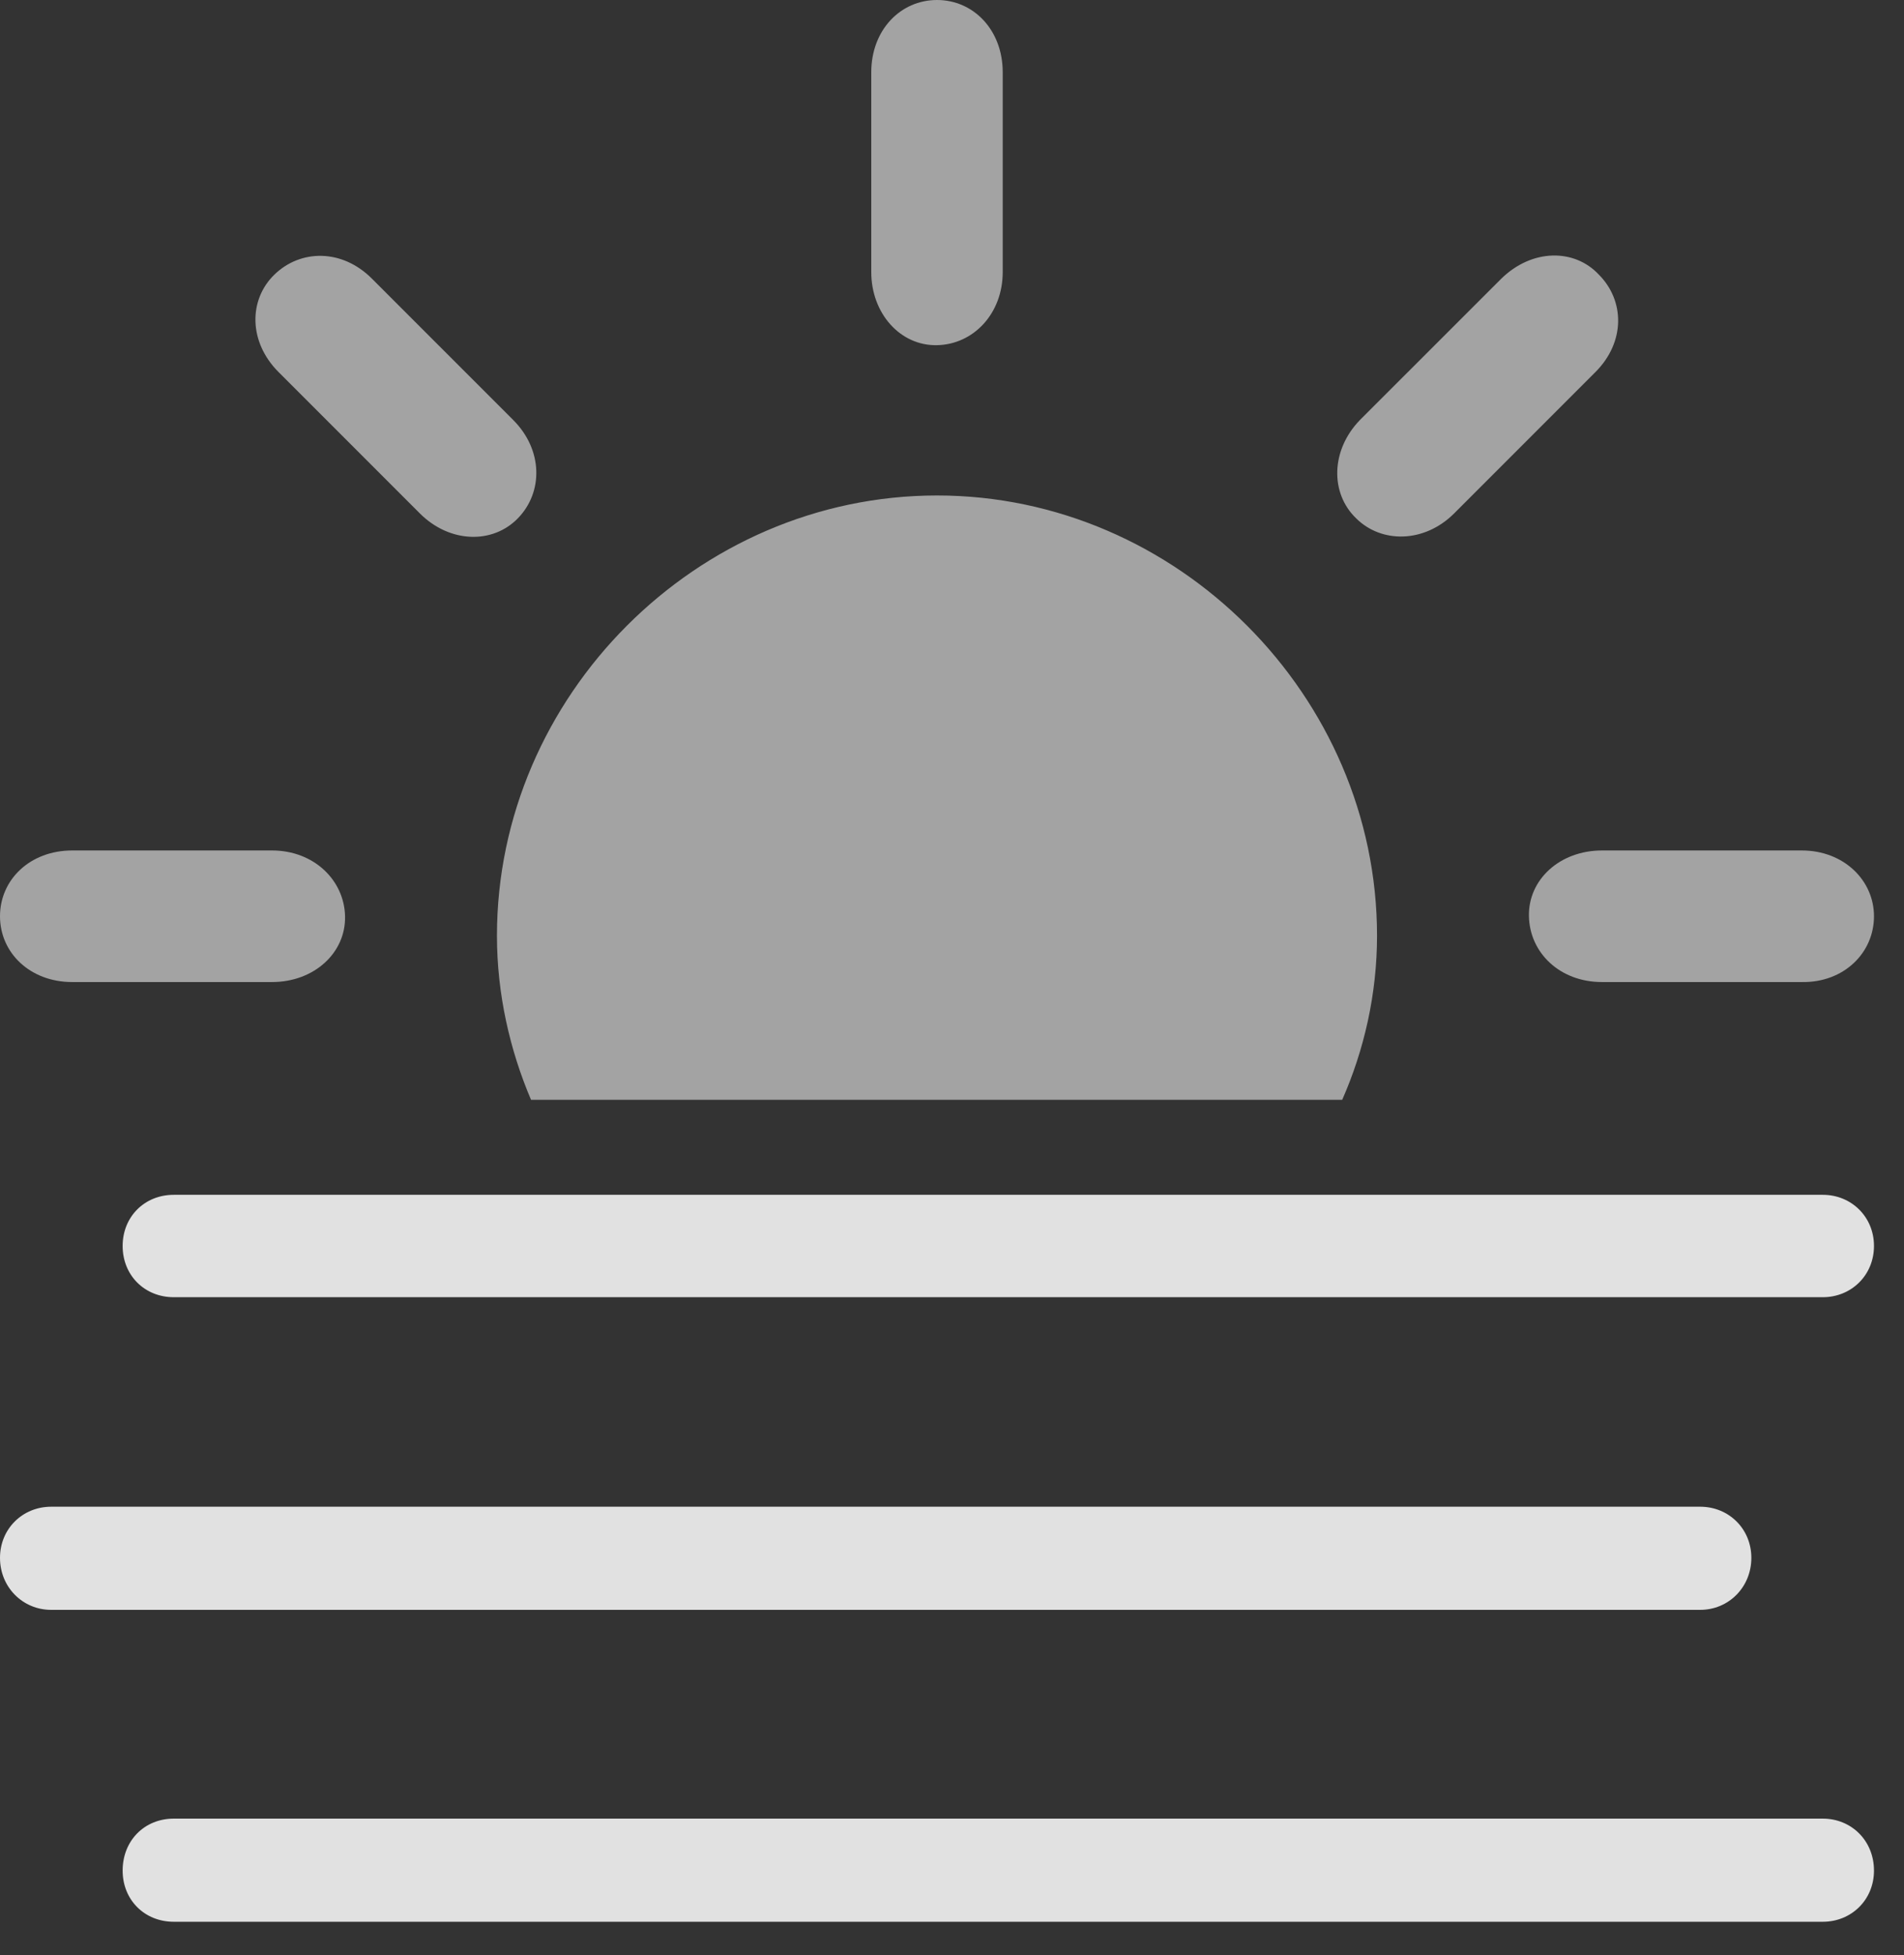 <?xml version="1.0" encoding="UTF-8"?>
<!--Generator: Apple Native CoreSVG 232.5-->
<!DOCTYPE svg
PUBLIC "-//W3C//DTD SVG 1.1//EN"
       "http://www.w3.org/Graphics/SVG/1.1/DTD/svg11.dtd">
<svg version="1.1" xmlns="http://www.w3.org/2000/svg" xmlns:xlink="http://www.w3.org/1999/xlink" width="22.9" height="23.506">
 <rect width="100%" height="100%" fill="#333333" stroke="none"/>
 <g>
  <rect height="23.506" opacity="0" width="22.9" x="0" y="0"/>
  <path d="M16.562 11.25C16.562 8.369 14.16 5.957 11.27 5.957C8.379 5.957 5.977 8.369 5.977 11.25C5.977 11.953 6.133 12.627 6.387 13.223L16.143 13.223C16.406 12.627 16.562 11.953 16.562 11.25ZM0.869 11.807L3.271 11.807C3.779 11.807 4.16 11.455 4.15 11.016C4.141 10.586 3.779 10.225 3.271 10.225L0.869 10.225C0.361 10.225 0 10.576 0 11.016C0 11.455 0.361 11.807 0.869 11.807ZM6.23 6.23C6.533 5.918 6.533 5.41 6.172 5.049L4.473 3.35C4.111 2.988 3.613 2.998 3.301 3.301C2.988 3.604 2.988 4.111 3.35 4.473L5.049 6.172C5.41 6.533 5.928 6.543 6.23 6.23ZM11.27 4.15C11.709 4.141 12.06 3.77 12.06 3.271L12.06 0.869C12.06 0.361 11.709 0 11.27 0C10.83 0 10.479 0.361 10.479 0.869L10.479 3.271C10.479 3.77 10.83 4.16 11.27 4.15ZM16.309 6.23C16.611 6.533 17.129 6.533 17.49 6.172L19.189 4.473C19.551 4.111 19.541 3.613 19.229 3.301C18.936 2.988 18.428 2.988 18.057 3.35L16.357 5.049C16.006 5.41 15.996 5.928 16.309 6.23ZM19.268 11.807L21.67 11.807C22.178 11.816 22.539 11.455 22.539 11.016C22.539 10.586 22.178 10.225 21.67 10.225L19.268 10.225C18.76 10.225 18.379 10.576 18.389 11.016C18.398 11.455 18.76 11.807 19.268 11.807Z" fill="#ffffff" fill-opacity="0.55"/>
  <path d="M2.09 15.596L21.924 15.596C22.266 15.596 22.539 15.332 22.539 14.98C22.539 14.629 22.266 14.365 21.924 14.365L2.09 14.365C1.738 14.365 1.475 14.629 1.475 14.98C1.475 15.332 1.738 15.596 2.09 15.596ZM0.615 19.355L20.449 19.355C20.791 19.355 21.064 19.082 21.064 18.73C21.064 18.379 20.791 18.115 20.449 18.115L0.615 18.115C0.273 18.115 0 18.379 0 18.73C0 19.082 0.273 19.355 0.615 19.355ZM2.09 23.105L21.924 23.105C22.266 23.105 22.539 22.842 22.539 22.49C22.539 22.129 22.266 21.865 21.924 21.865L2.09 21.865C1.738 21.865 1.475 22.129 1.475 22.49C1.475 22.842 1.738 23.105 2.09 23.105Z" fill="#ffffff" fill-opacity="0.85"/>
 </g>
</svg>
